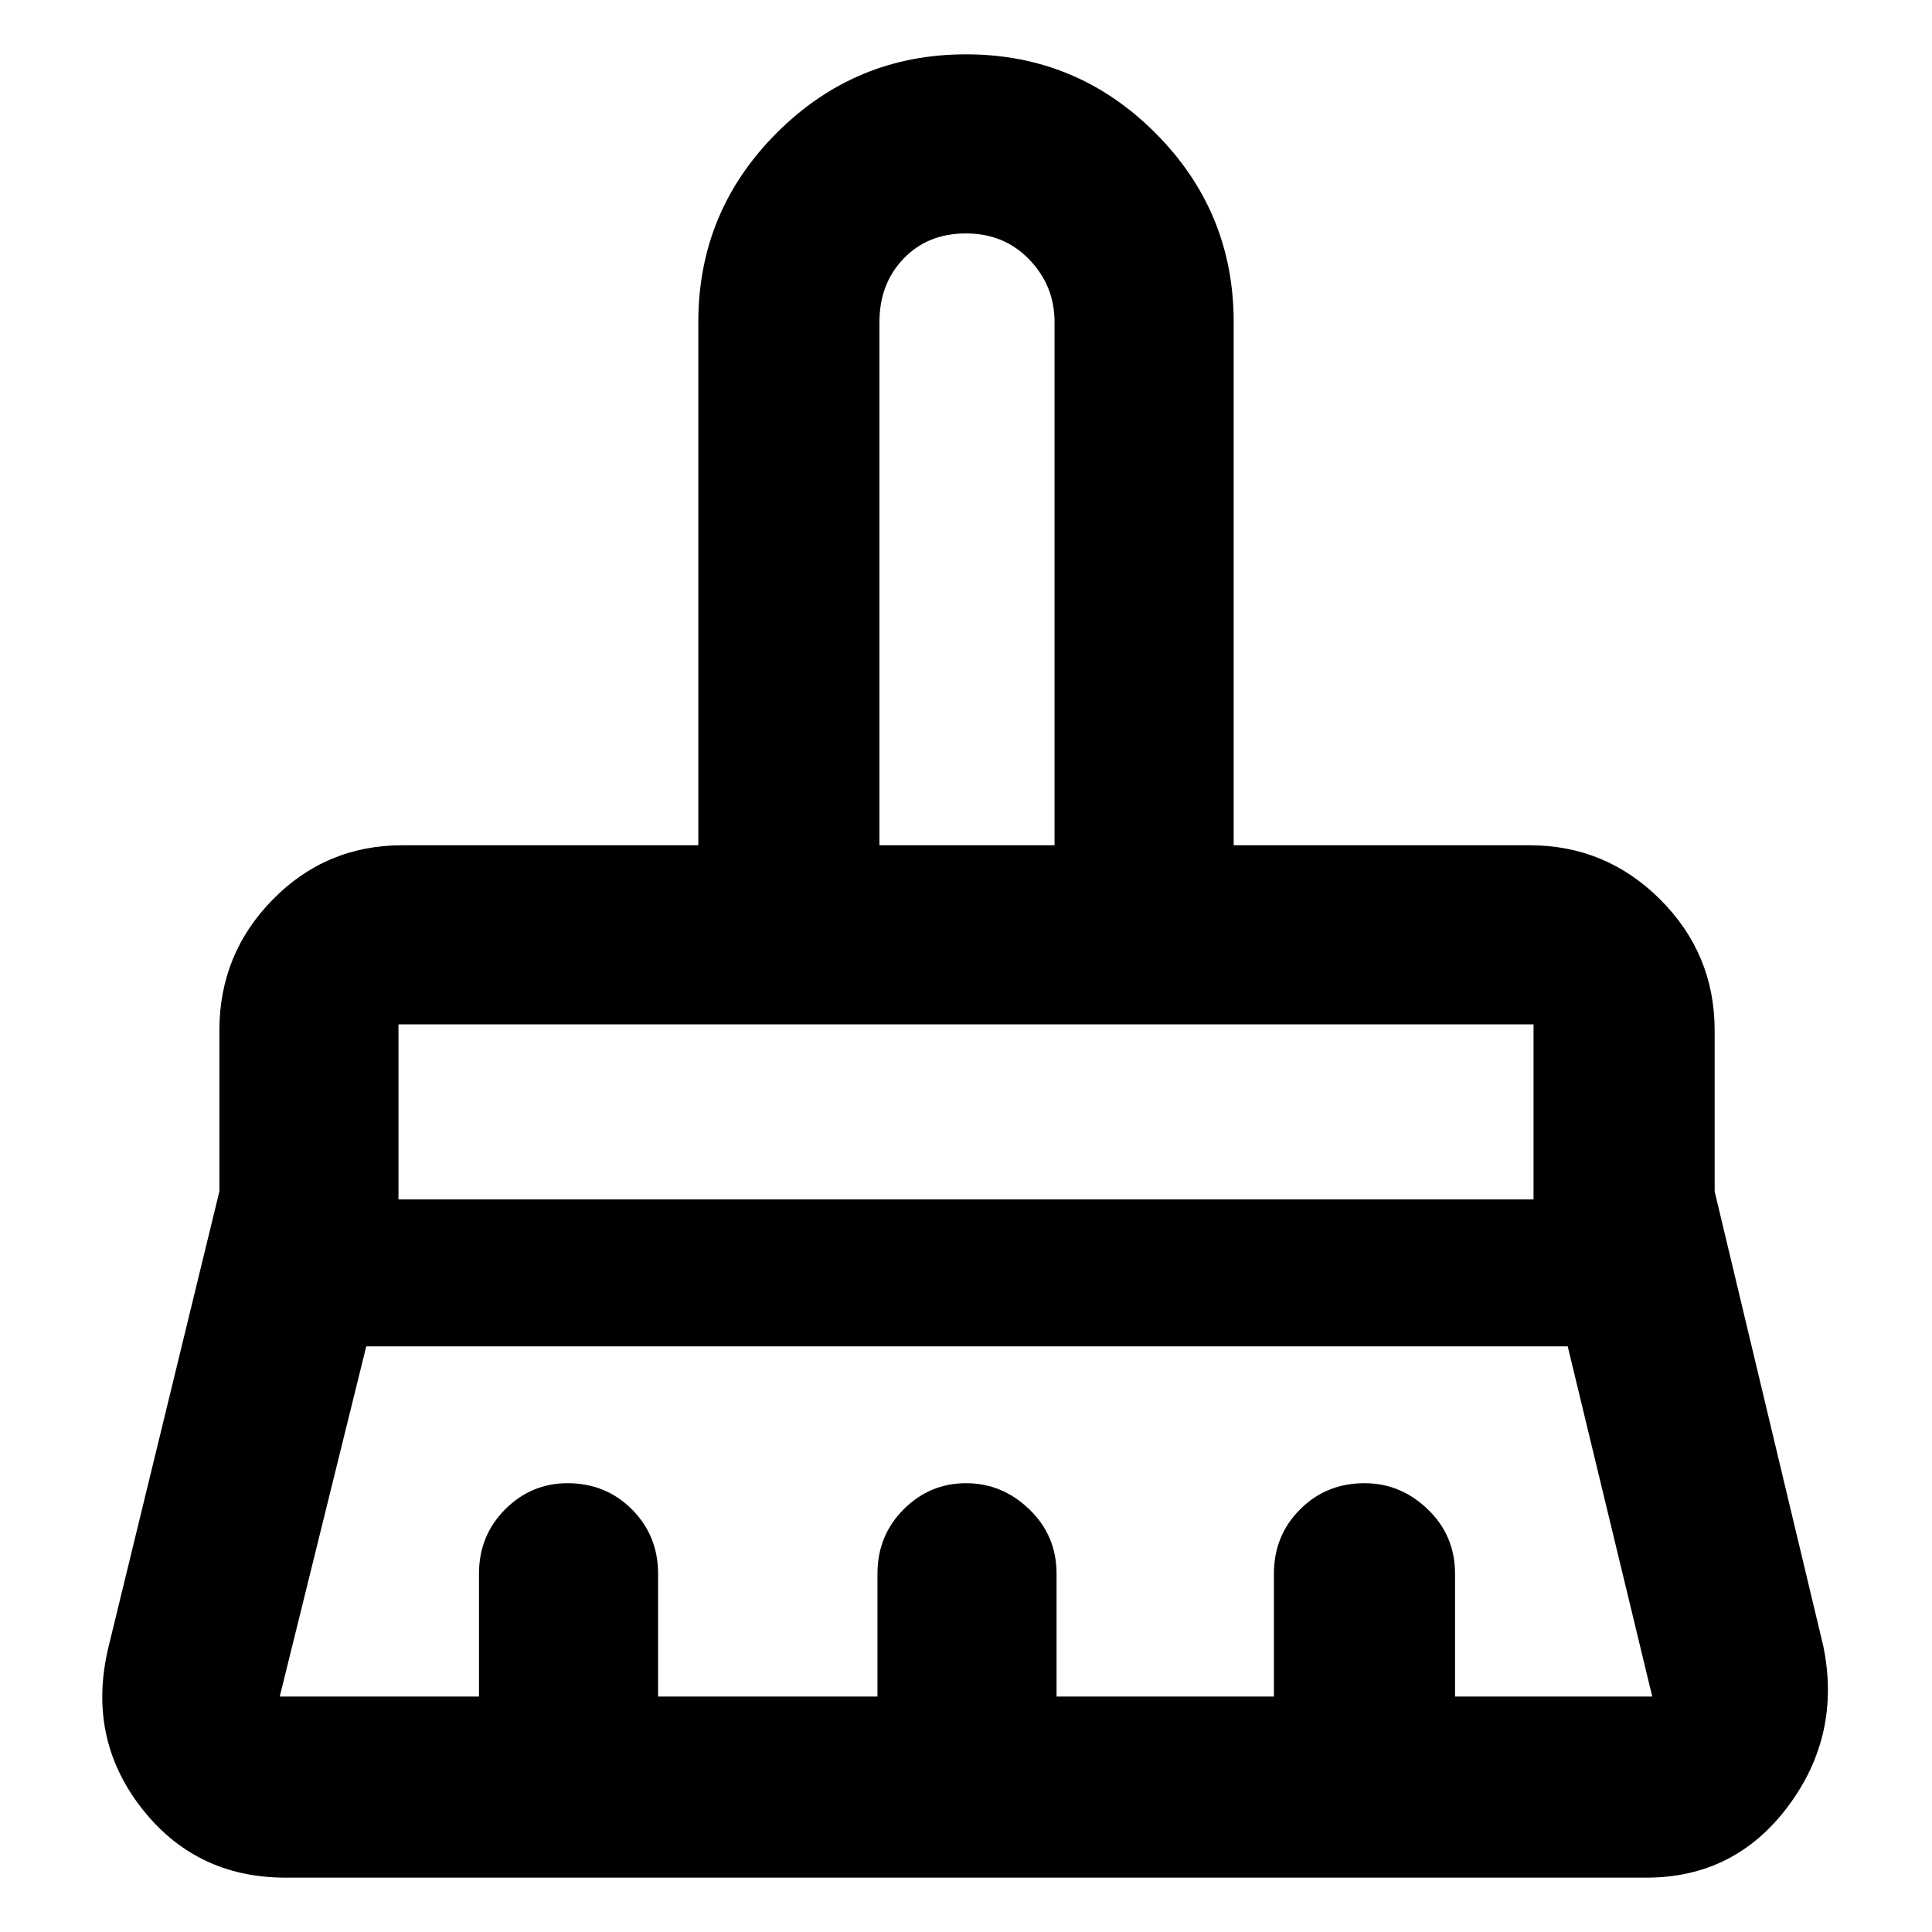 <svg xmlns="http://www.w3.org/2000/svg" height="40" width="40"><path d="M18.208 17.5h3.625V6.667q0-.75-.521-1.292-.52-.542-1.312-.542t-1.292.521q-.5.521-.5 1.313ZM8.25 24.833h23.5v-3.625H8.25ZM5.792 35.125h4.125v-2.542q0-.791.541-1.333.542-.542 1.292-.542.792 0 1.333.542.542.542.542 1.333v2.542h4.542v-2.542q0-.791.541-1.333.542-.542 1.292-.542t1.312.542q.563.542.563 1.333v2.542h4.5v-2.542q0-.791.542-1.333.541-.542 1.333-.542.75 0 1.312.542.563.542.563 1.333v2.542h4.083l-1.75-7.25H7.583l-1.791 7.25Zm28.291 3.75H5.917q-1.875 0-3-1.458-1.125-1.459-.667-3.334l2.292-9.416v-3.334q0-1.583 1.104-2.708Q6.75 17.5 8.333 17.5h6.125V6.667q0-2.292 1.625-3.917T20 1.125q2.292 0 3.917 1.625t1.625 3.917V17.5h6.125q1.583 0 2.708 1.125Q35.5 19.75 35.5 21.333v3.334l2.25 9.416q.375 1.834-.729 3.313t-2.938 1.479ZM31.75 21.208H8.25h23.5ZM21.833 17.5h-3.625 3.625Z"/></svg>